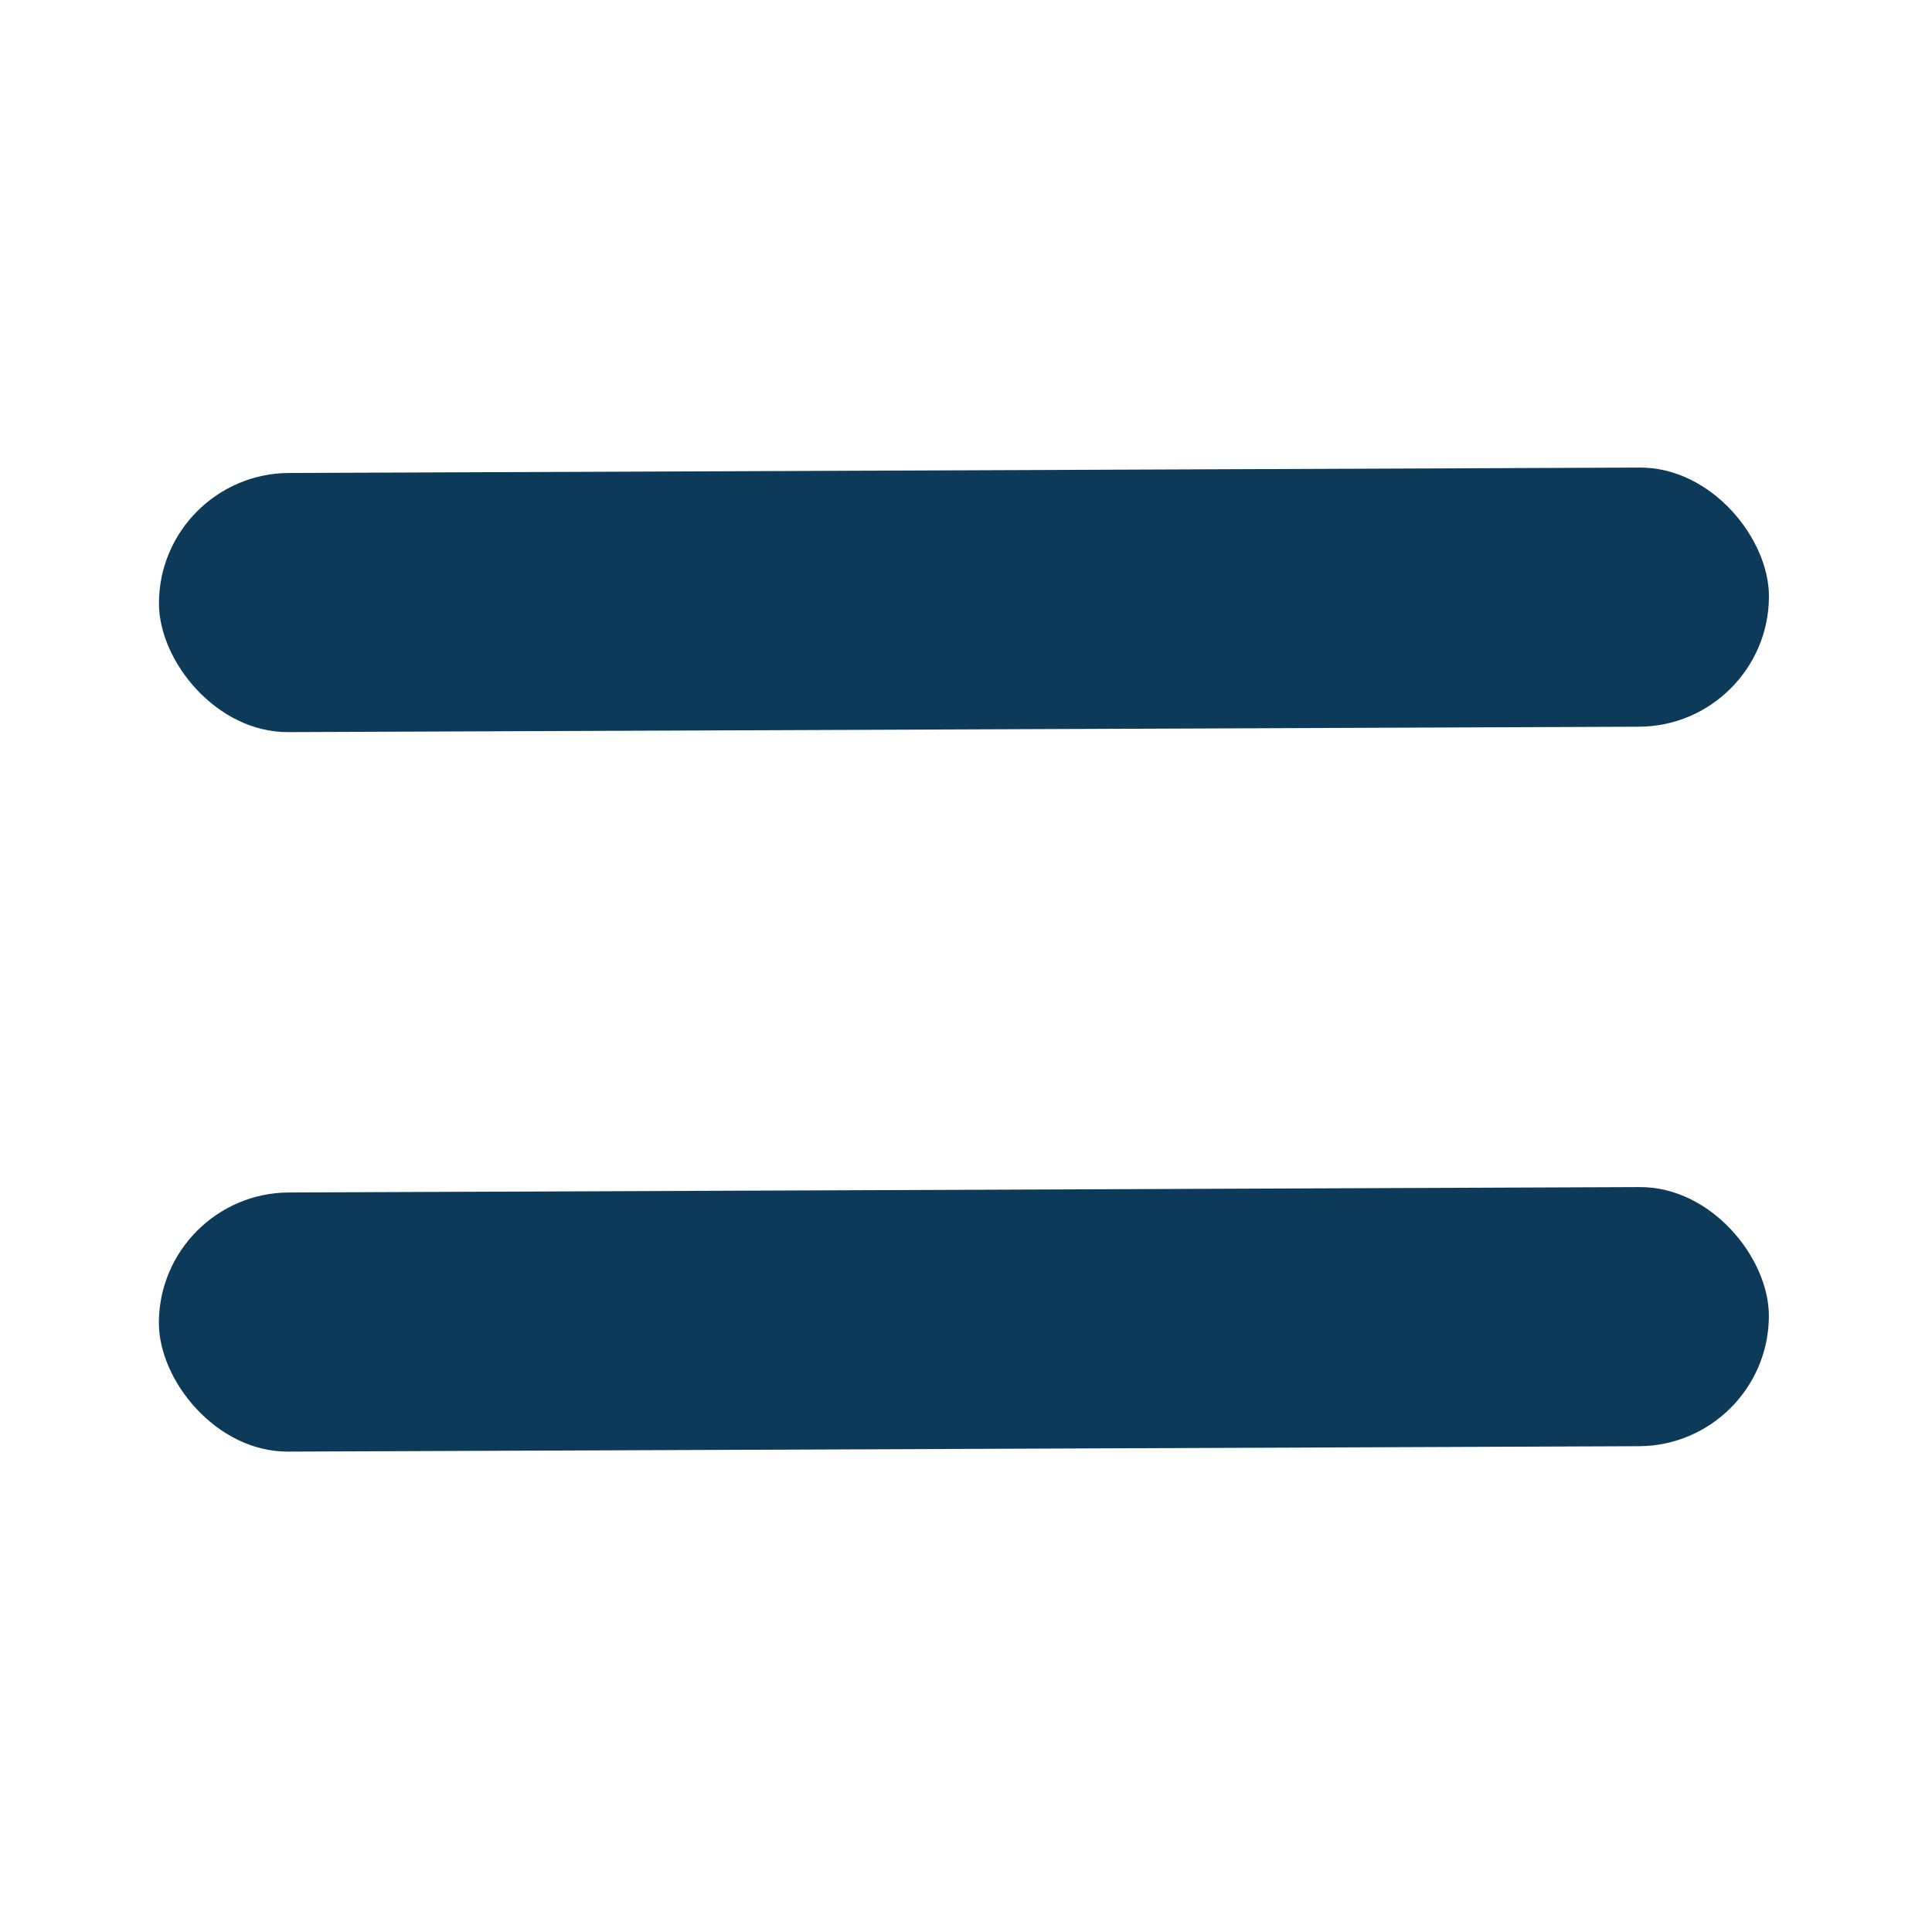 <?xml version="1.0" encoding="UTF-8" standalone="no"?>
<svg
        xmlns="http://www.w3.org/2000/svg"
        viewBox="0 0 24 24"
        height="24"
        width="24"
        version="1.1">
    <rect
            ry="1.609"
            transform="matrix(1,-0.004,-0.003,1,0,0)"
            y="5.89"
            x="1.997"
            height="3.219"
            width="20"
            style="fill:#0e3a5a;fill-opacity:1;stroke-width:4.906;stroke-linecap:round;stroke-linejoin:round;stroke-miterlimit:4;stroke-dasharray:none;paint-order:markers fill stroke"/>
    <rect
            style="fill:#0e3a5a;fill-opacity:1;stroke-width:4.906;stroke-linecap:round;stroke-linejoin:round;stroke-miterlimit:4;stroke-dasharray:none;paint-order:markers fill stroke"
            width="20"
            height="3.219"
            x="2.023"
            y="14.828"
            transform="matrix(1,-0.004,-0.003,1,0,0)"
            ry="1.609"/>
</svg>
